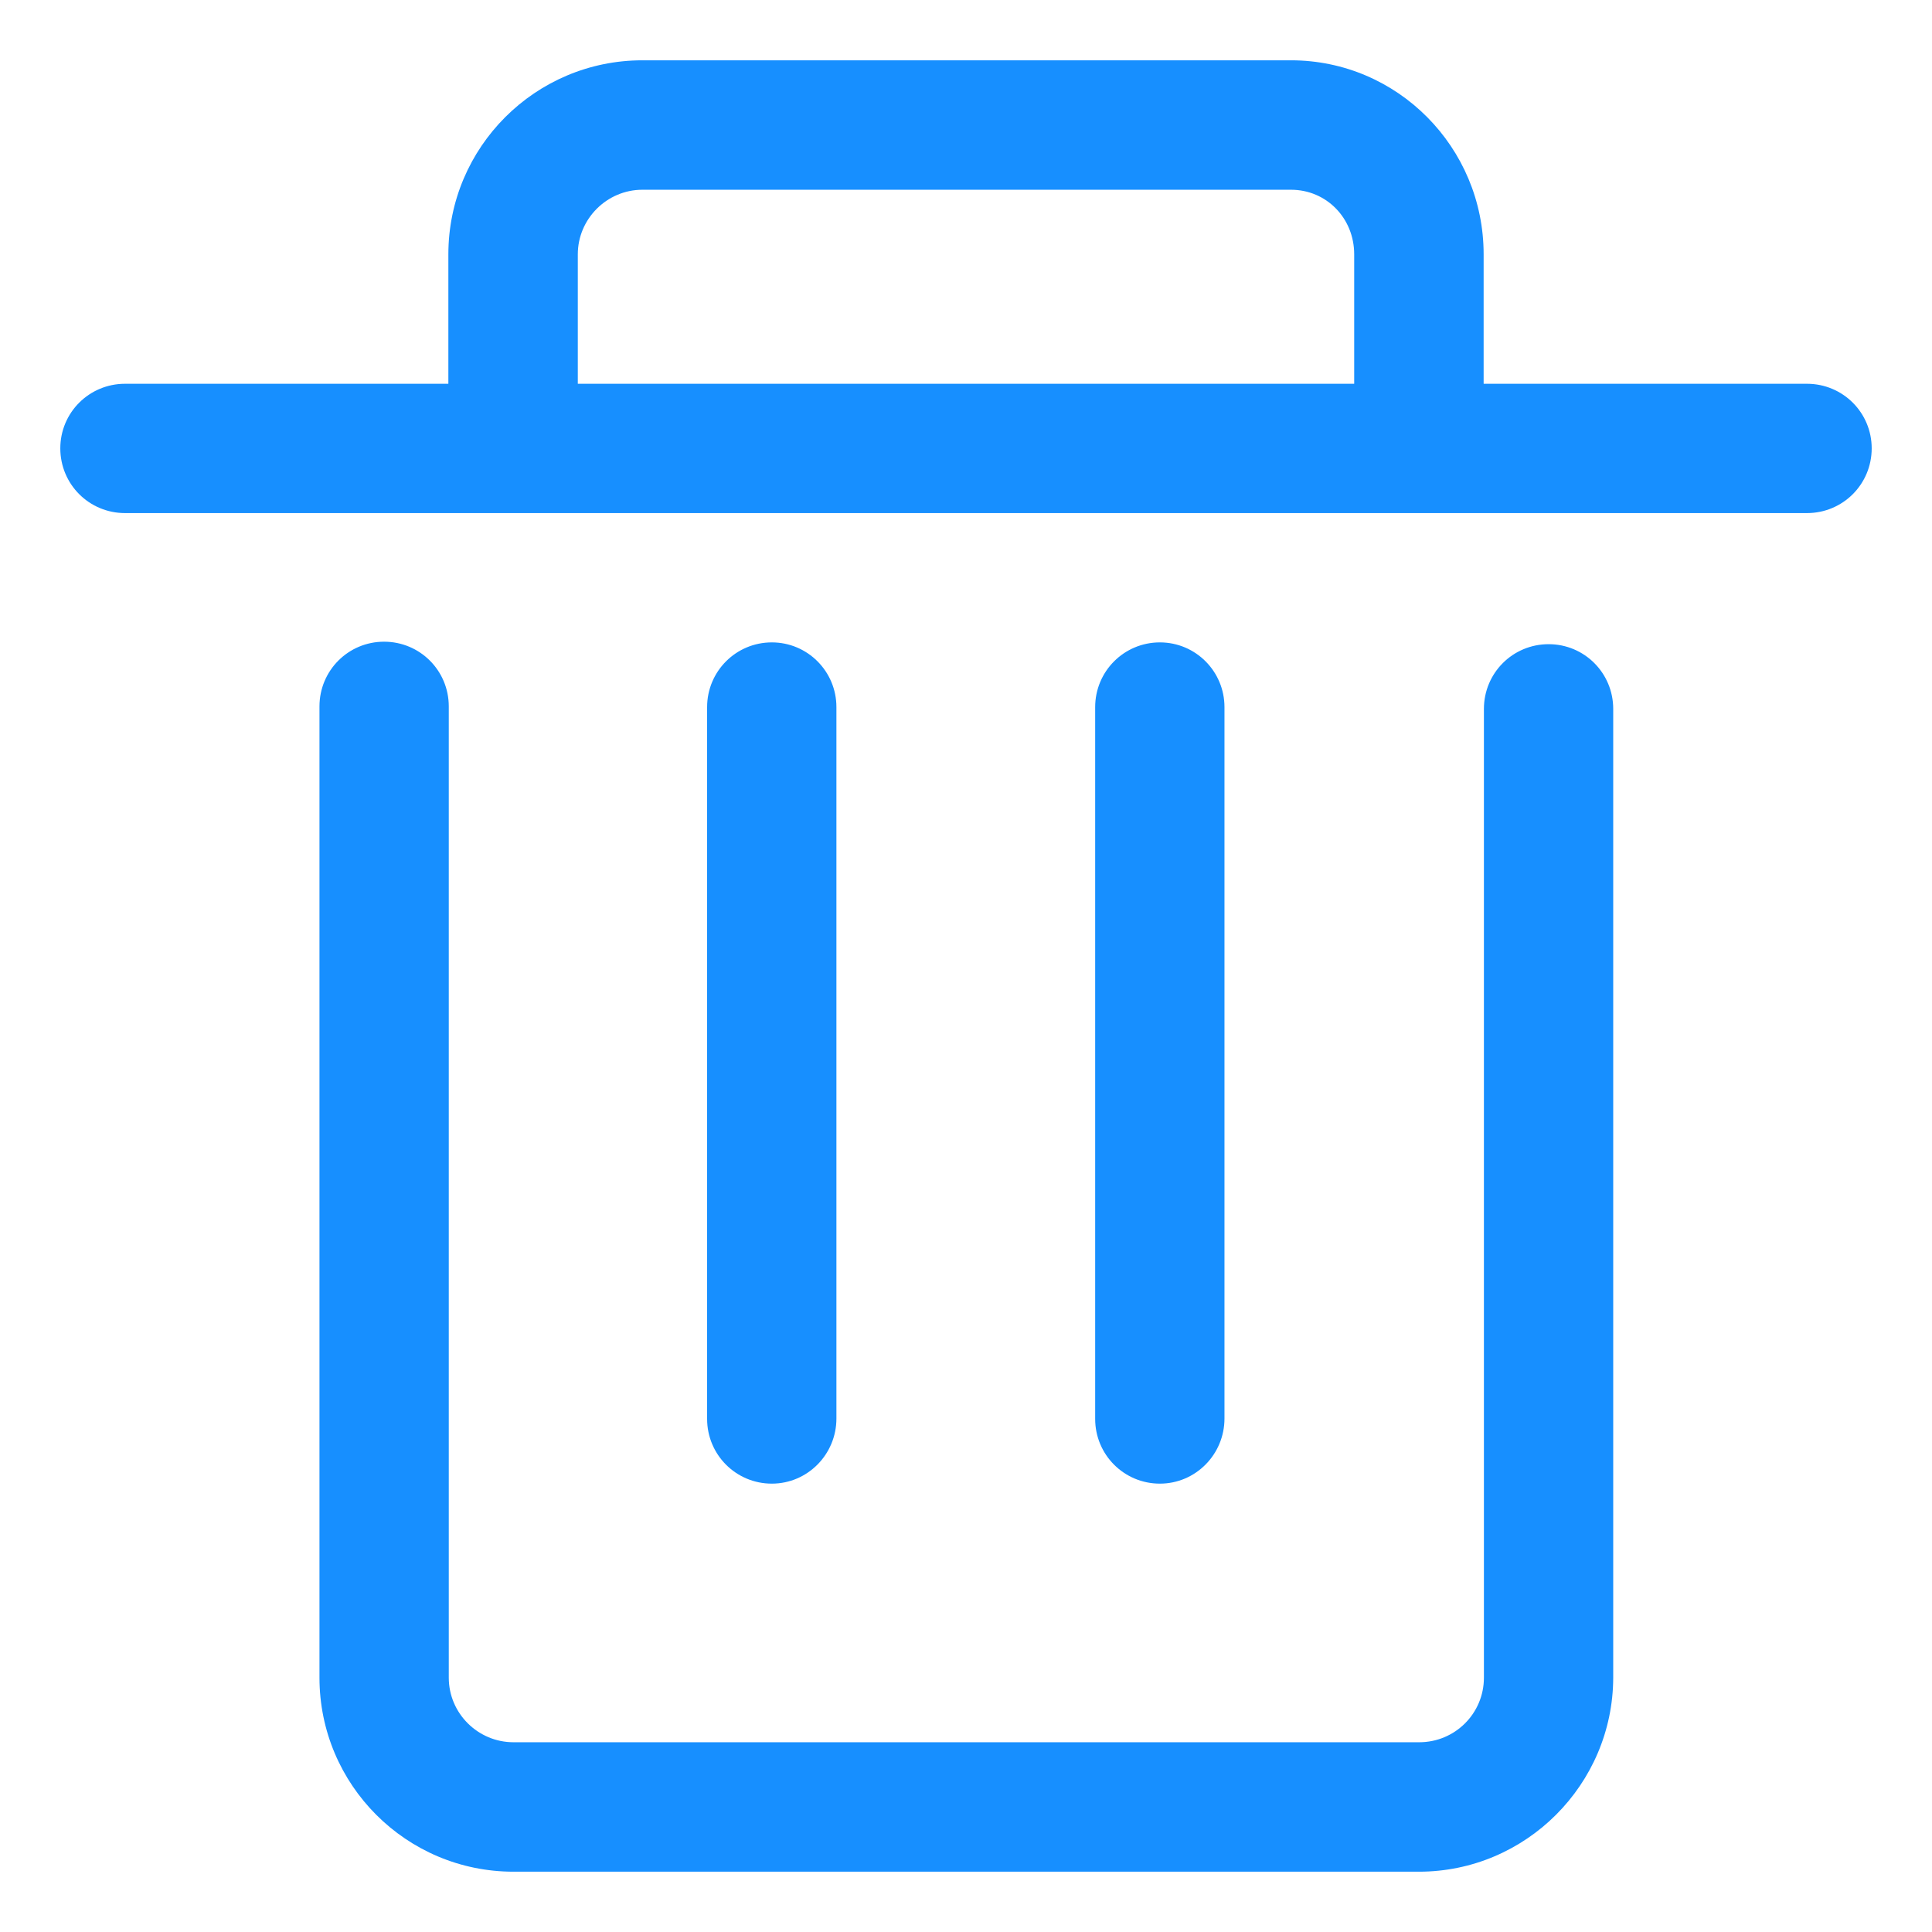﻿<?xml version="1.0" encoding="utf-8"?>
<svg version="1.1" xmlns:xlink="http://www.w3.org/1999/xlink" width="14px" height="14px" xmlns="http://www.w3.org/2000/svg">
  <g transform="matrix(1 0 0 1 -1388 -272 )">
    <path d="M 8.873 10.279  C 8.873 10.539  8.664 10.751  8.405 10.751  C 8.145 10.751  7.936 10.541  7.936 10.282  L 7.936 5.124  C 7.936 4.865  8.145 4.655  8.405 4.655  C 8.664 4.655  8.873 4.865  8.873 5.124  L 8.873 10.279  Z M 6.061 10.279  C 6.061 10.539  5.852 10.751  5.593 10.751  C 5.333 10.751  5.124 10.541  5.124 10.282  L 5.124 5.124  C 5.124 4.865  5.333 4.655  5.593 4.655  C 5.852 4.655  6.061 4.865  6.061 5.124  L 6.061 10.279  Z M 13.563 3.249  C 13.563 2.99  13.354 2.781  13.094 2.781  L 10.751 2.781  L 10.751 1.843  C 10.751 1.067  10.126 0.437  9.355 0.437  L 4.655 0.437  C 3.879 0.437  3.249 1.067  3.249 1.843  L 3.249 2.781  L 0.906 2.781  C 0.646 2.781  0.437 2.99  0.437 3.249  C 0.437 3.509  0.646 3.718  0.906 3.718  L 13.094 3.718  C 13.354 3.718  13.563 3.509  13.563 3.249  Z M 4.187 1.843  C 4.187 1.586  4.398 1.375  4.655 1.375  L 9.355 1.375  C 9.612 1.375  9.813 1.581  9.813 1.843  L 9.813 2.781  L 4.187 2.781  L 4.187 1.843  Z M 11.69 12.157  C 11.688 12.93  11.058 13.563  10.282 13.563  L 3.721 13.563  C 2.944 13.563  2.315 12.933  2.315 12.157  L 2.315 5.119  C 2.315 4.859  2.524 4.65  2.783 4.65  C 3.043 4.65  3.252 4.859  3.252 5.119  L 3.252 12.157  C 3.252 12.416  3.464 12.625  3.721 12.625  L 10.284 12.625  C 10.544 12.625  10.753 12.416  10.753 12.157  L 10.753 5.137  C 10.753 4.877  10.962 4.668  11.222 4.668  C 11.481 4.668  11.69 4.877  11.69 5.137  L 11.69 12.157  Z " fill-rule="nonzero" fill="#178fff" stroke="none" transform="matrix(1 0 0 1 1388 272 )" />
  </g>
</svg>